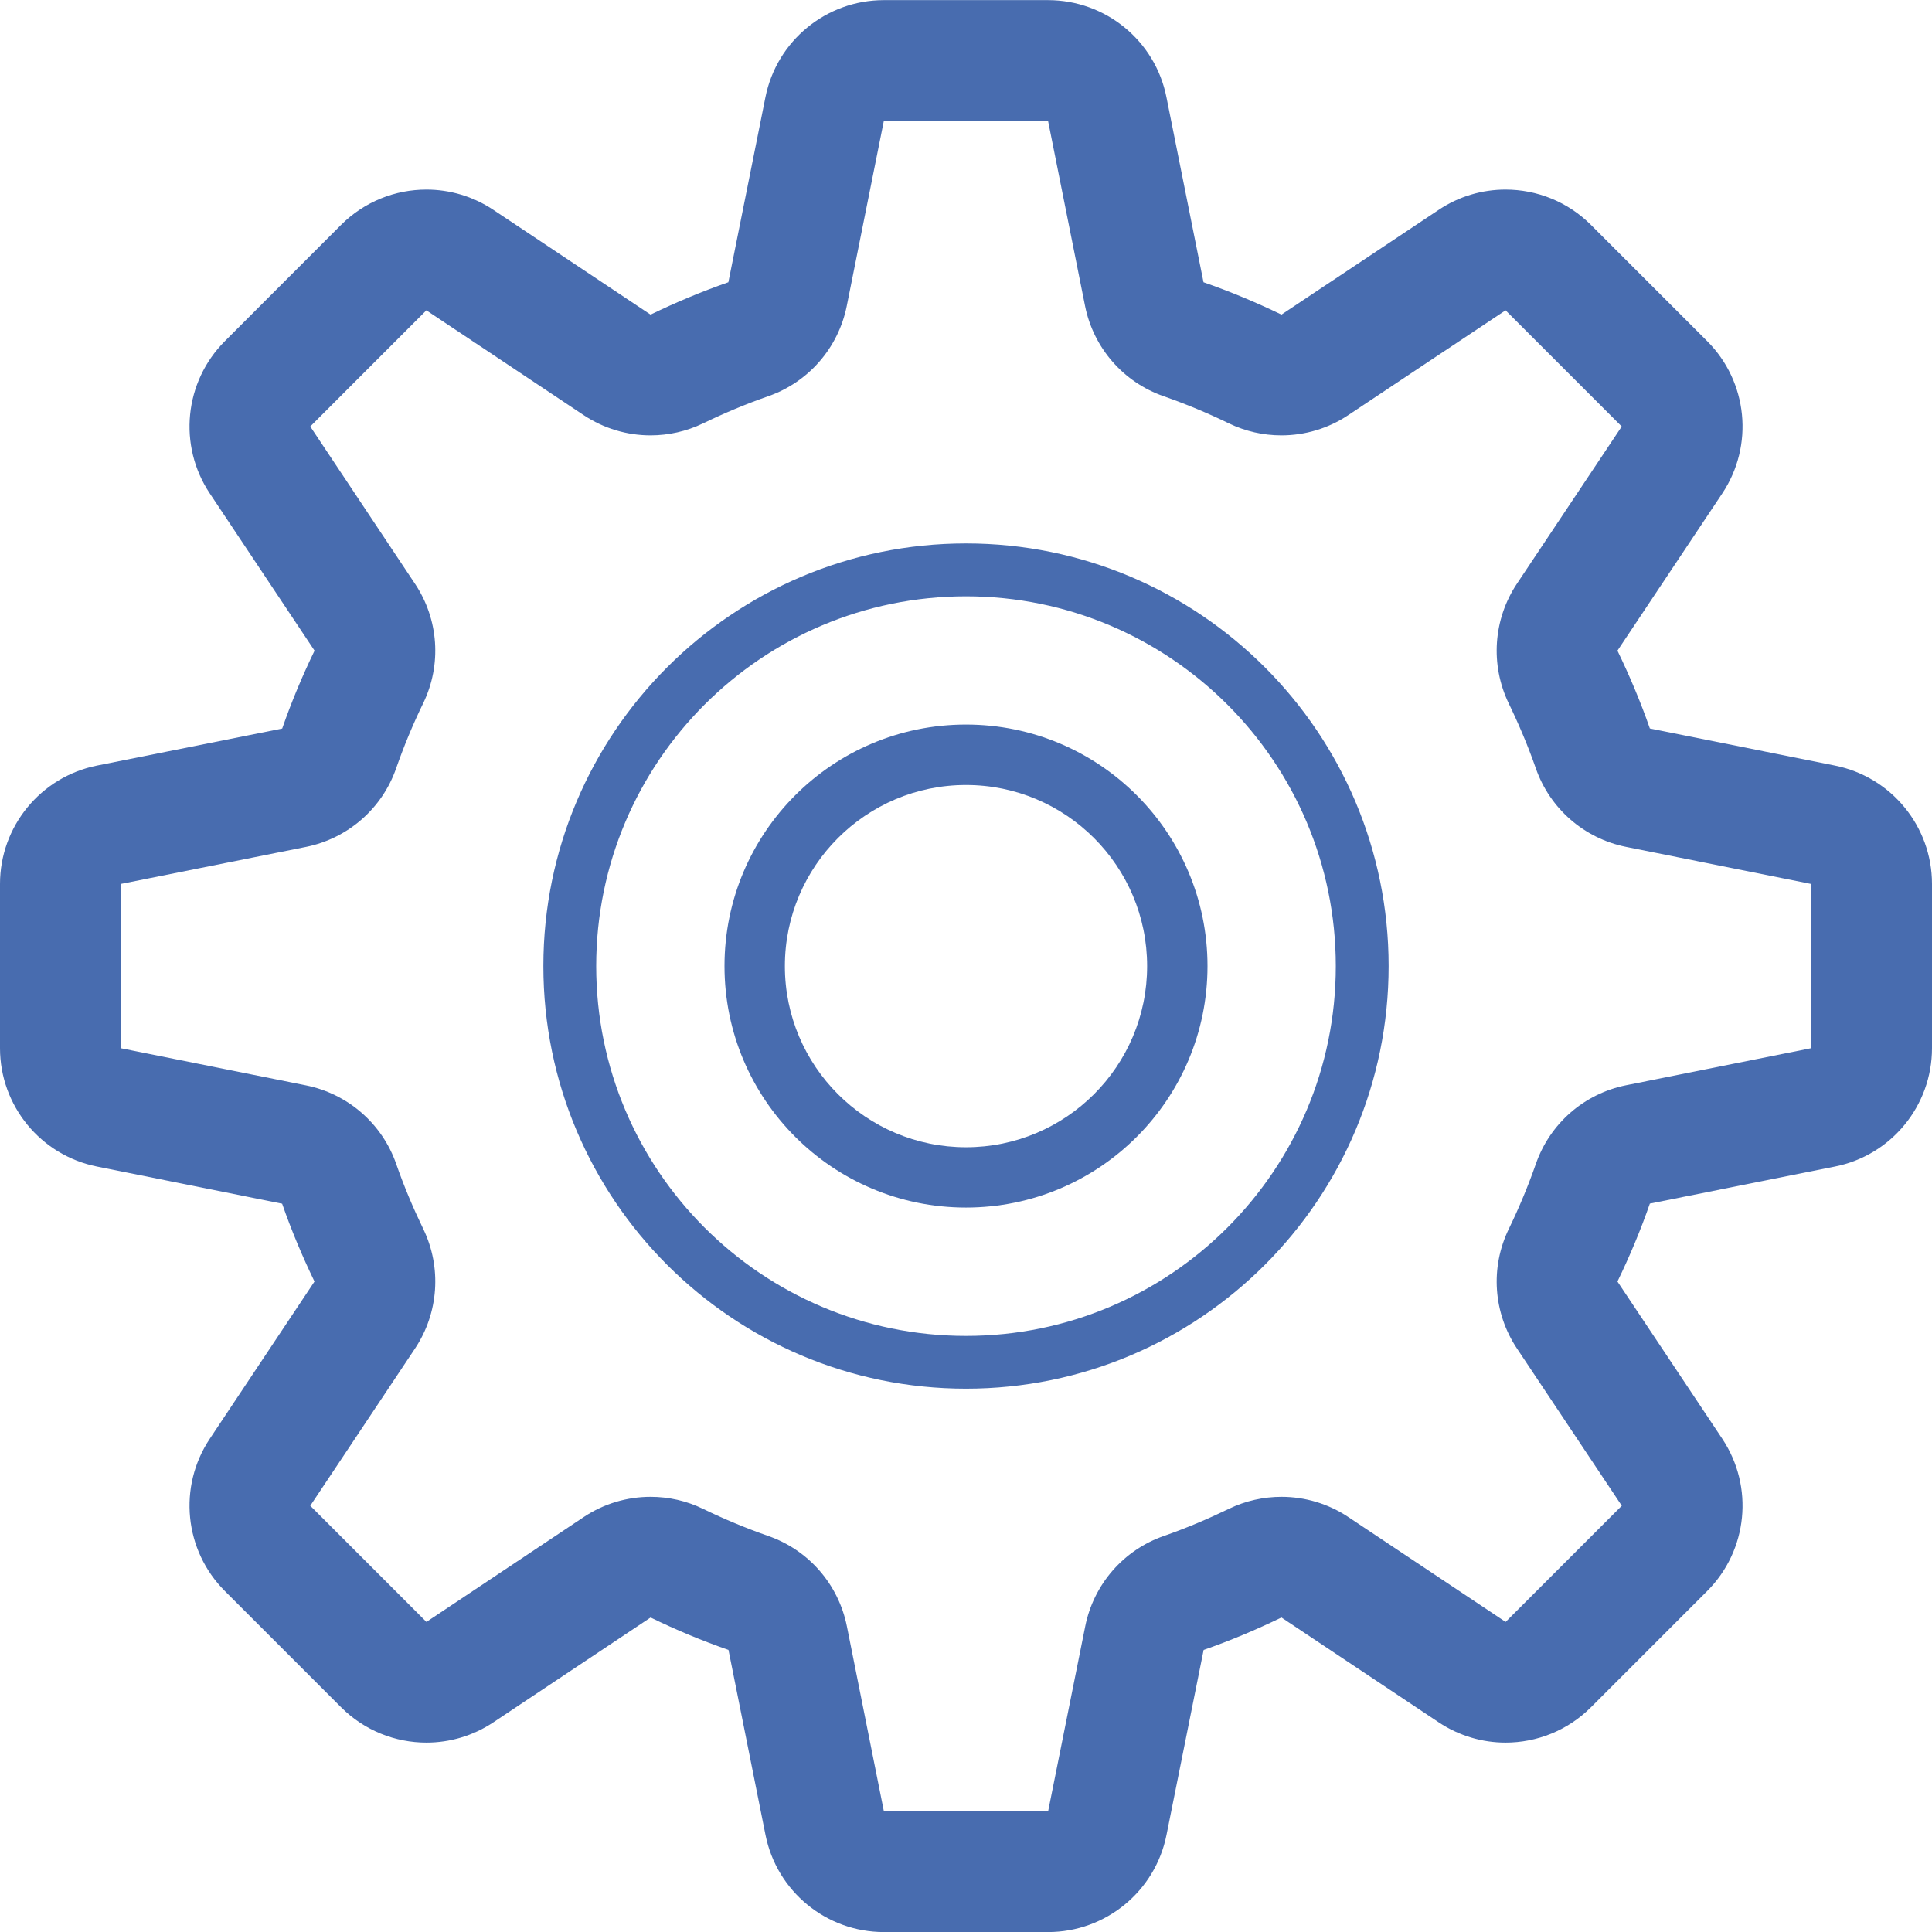 <svg enable-background="new 0 0 32 32" height="32" viewBox="0 0 32 32" width="32" xmlns="http://www.w3.org/2000/svg"><path d="m30.391 12.68-3.064-.614c-.154-.443-.336-.873-.537-1.289l1.736-2.604c.529-.793.424-1.85-.25-2.523l-1.924-1.924c-.387-.387-.898-.586-1.416-.586-.383 0-.77.11-1.107.336l-2.604 1.735c-.418-.202-.848-.382-1.291-.536l-.614-3.065c-.186-.936-1.008-1.608-1.961-1.608h-2.72c-.953 0-1.774.673-1.961 1.608l-.614 3.065c-.443.154-.873.335-1.289.536l-2.603-1.735c-.339-.226-.725-.336-1.109-.336-.517 0-1.028.199-1.415.586l-1.923 1.924c-.674.674-.779 1.73-.25 2.523l1.735 2.604c-.202.417-.382.847-.536 1.29l-3.066.613c-.935.187-1.608 1.008-1.608 1.961v2.72c0 .953.673 1.775 1.608 1.961l3.065.615c.154.443.335.873.536 1.289l-1.734 2.604c-.529.793-.424 1.85.25 2.523l1.924 1.924c.387.387.898.586 1.415.586.384 0 .771-.111 1.108-.336l2.604-1.736c.417.203.847.383 1.29.537l.613 3.064c.187.936 1.008 1.609 1.961 1.609h2.72c.953 0 1.775-.674 1.961-1.609l.615-3.064c.443-.154.873-.336 1.289-.537l2.604 1.736c.338.225.725.336 1.107.336.518 0 1.029-.199 1.416-.586l1.924-1.924c.674-.674.779-1.73.25-2.523l-1.736-2.604c.203-.418.383-.848.537-1.291l3.064-.613c.935-.185 1.609-1.008 1.609-1.961v-2.72c0-.953-.674-1.774-1.609-1.961zm-3.457 5.295c-.695.139-1.264.635-1.496 1.305-.129.369-.279.727-.447 1.074-.311.639-.258 1.393.135 1.982l1.736 2.604-1.924 1.924-2.604-1.736c-.334-.223-.721-.336-1.109-.336-.297 0-.596.066-.871.199-.348.168-.705.32-1.076.449-.668.232-1.164.801-1.303 1.496l-.615 3.066h-2.72l-.613-3.066c-.139-.695-.635-1.264-1.304-1.496-.369-.129-.728-.279-1.075-.447-.276-.135-.574-.201-.872-.201-.389 0-.775.113-1.109.336l-2.604 1.736-1.924-1.924 1.735-2.604c.393-.59.444-1.344.137-1.98-.168-.348-.319-.705-.448-1.076-.232-.668-.802-1.164-1.496-1.303l-3.065-.615-.002-2.721 3.066-.613c.694-.139 1.264-.635 1.496-1.304.129-.369.278-.728.447-1.075.31-.638.258-1.392-.136-1.981l-1.734-2.604 1.923-1.924 2.604 1.735c.334.223.721.336 1.109.336.297 0 .595-.066.871-.199.347-.168.705-.319 1.075-.448.669-.232 1.165-.802 1.304-1.496l.614-3.065 2.72-.001.613 3.066c.139.694.635 1.264 1.305 1.496.369.129.727.278 1.074.447.277.134.574.2.873.2.389 0 .775-.113 1.109-.336l2.604-1.735 1.924 1.924-1.736 2.604c-.393.59-.443 1.343-.137 1.98.168.347.32.705.449 1.075.232.669.801 1.165 1.496 1.304l3.064.614.003 2.72z" fill="#486caf"/><path d="m16 9.001c-3.865 0-7 3.135-7 7 0 3.866 3.135 7 7 7s7-3.135 7-7-3.135-7-7-7zm0 13.126c-3.382 0-6.125-2.744-6.125-6.125 0-3.382 2.743-6.125 6.125-6.125 3.381 0 6.125 2.743 6.125 6.125 0 3.381-2.744 6.125-6.125 6.125z" fill="#486caf"/><path d="m16 12.001c-2.21 0-4 1.79-4 4 0 2.209 1.79 4 4 4 2.209 0 4-1.791 4-4s-1.791-4-4-4zm0 7.001c-1.656 0-3-1.344-3-3s1.344-3 3-3 3 1.344 3 3-1.344 3-3 3z" fill="#486caf"/></svg>
